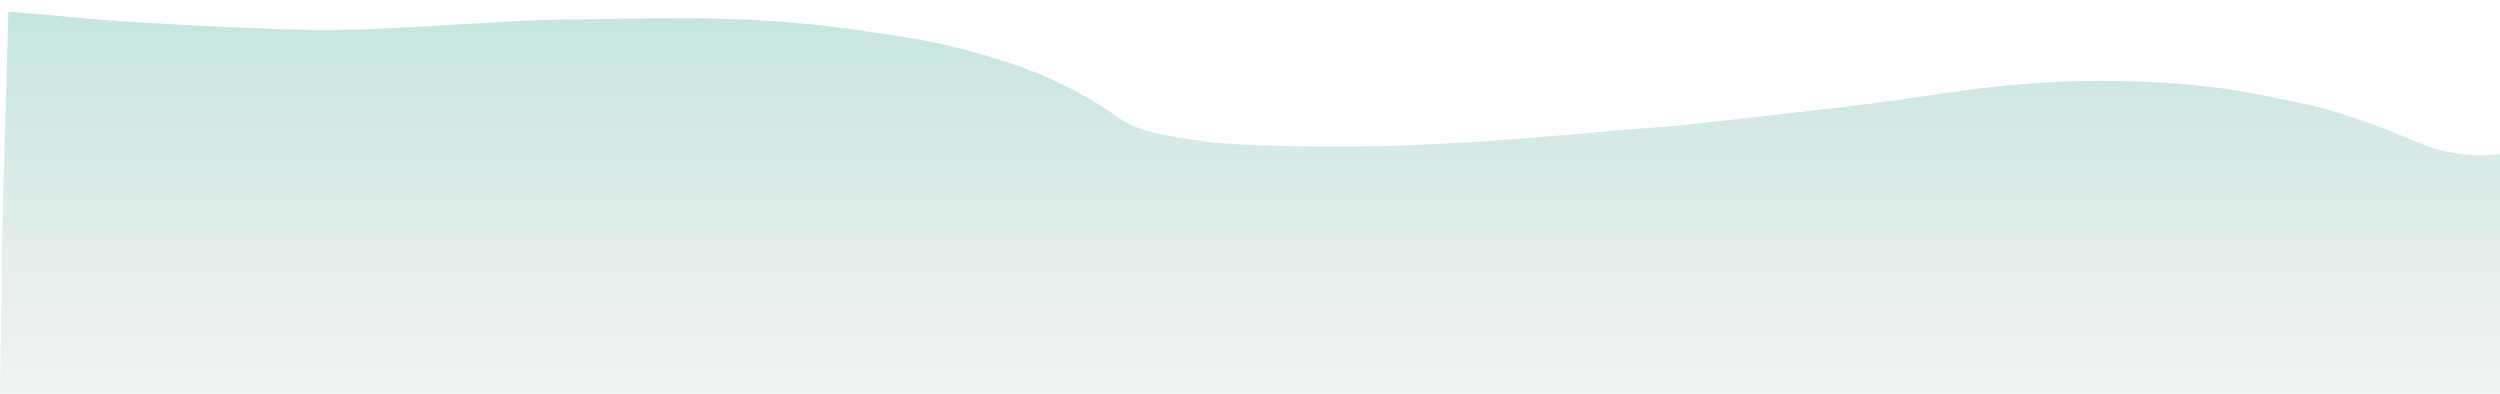 <svg width="1480" height="233" viewBox="0 0 1480 233" fill="none" xmlns="http://www.w3.org/2000/svg">
<path d="M2.362 39.548L1.653 121.473L4.96 6.857C27.028 8.547 49.202 11.016 70.221 12.43C105.349 14.791 139.437 16.465 172.483 17.451C189.662 17.971 207.06 17.814 224.676 16.98C244.655 16.037 265.228 14.905 286.395 13.584C305.814 12.37 323.186 11.661 338.511 11.455C356.372 11.206 374.522 10.995 392.961 10.821C429.856 10.453 463.34 12.143 493.412 15.891C508.806 17.808 525.462 20.283 543.375 23.316C560.641 26.257 578.538 31.164 594.387 36.185C619.238 44.033 642.776 55.764 661.697 69.364C668.021 73.914 676.129 76.985 685.156 79C702.37 82.823 721.368 85.12 742.152 85.889C781.233 87.351 819.1 87.053 855.749 84.995C887.589 83.219 921.833 80.581 958.484 77.082C970.607 75.929 984.725 75.36 995.221 74.206C1031.54 70.22 1066.69 66.223 1100.66 62.215C1109.42 61.175 1126.49 58.787 1151.85 55.05C1175.96 51.497 1198.9 49.26 1220.68 48.339C1239.98 47.527 1260.61 47.77 1282.56 49.07C1303.47 50.305 1323.17 52.899 1341.68 56.853C1353.15 59.307 1364.88 61.273 1375.69 64.23C1391.47 68.541 1410.96 75.615 1434.18 85.45C1446.79 90.801 1462.07 92.767 1480 91.348V136.177V233H0L1.653 121.473L2.362 39.548C2.362 39.159 2.187 38.79 1.837 38.444C1.557 38.184 1.426 37.886 1.443 37.55C1.723 28.57 1.706 19.758 1.391 11.114C1.373 11.038 1.312 10.995 1.207 10.984C0.995 10.96 0.83 10.941 0.713 10.925C0.51 10.899 0.447 10.886 0.525 10.886C0.611 10.886 0.673 10.899 0.713 10.925C0.83 10.941 0.995 10.96 1.207 10.984C1.312 10.995 1.373 11.038 1.391 11.114C1.706 19.758 1.723 28.57 1.443 37.55C1.426 37.886 1.557 38.184 1.837 38.444C2.187 38.79 2.362 39.159 2.362 39.548Z" fill="url(#paint0_linear_121_5150)"/>
<defs>
<linearGradient id="paint0_linear_121_5150" x1="740" y1="0" x2="740" y2="337.74" gradientUnits="userSpaceOnUse">
<stop stop-color="#C4E5DF"/>
<stop offset="1" stop-color="#D9D9D9" stop-opacity="0"/>
</linearGradient>
</defs>
</svg>
